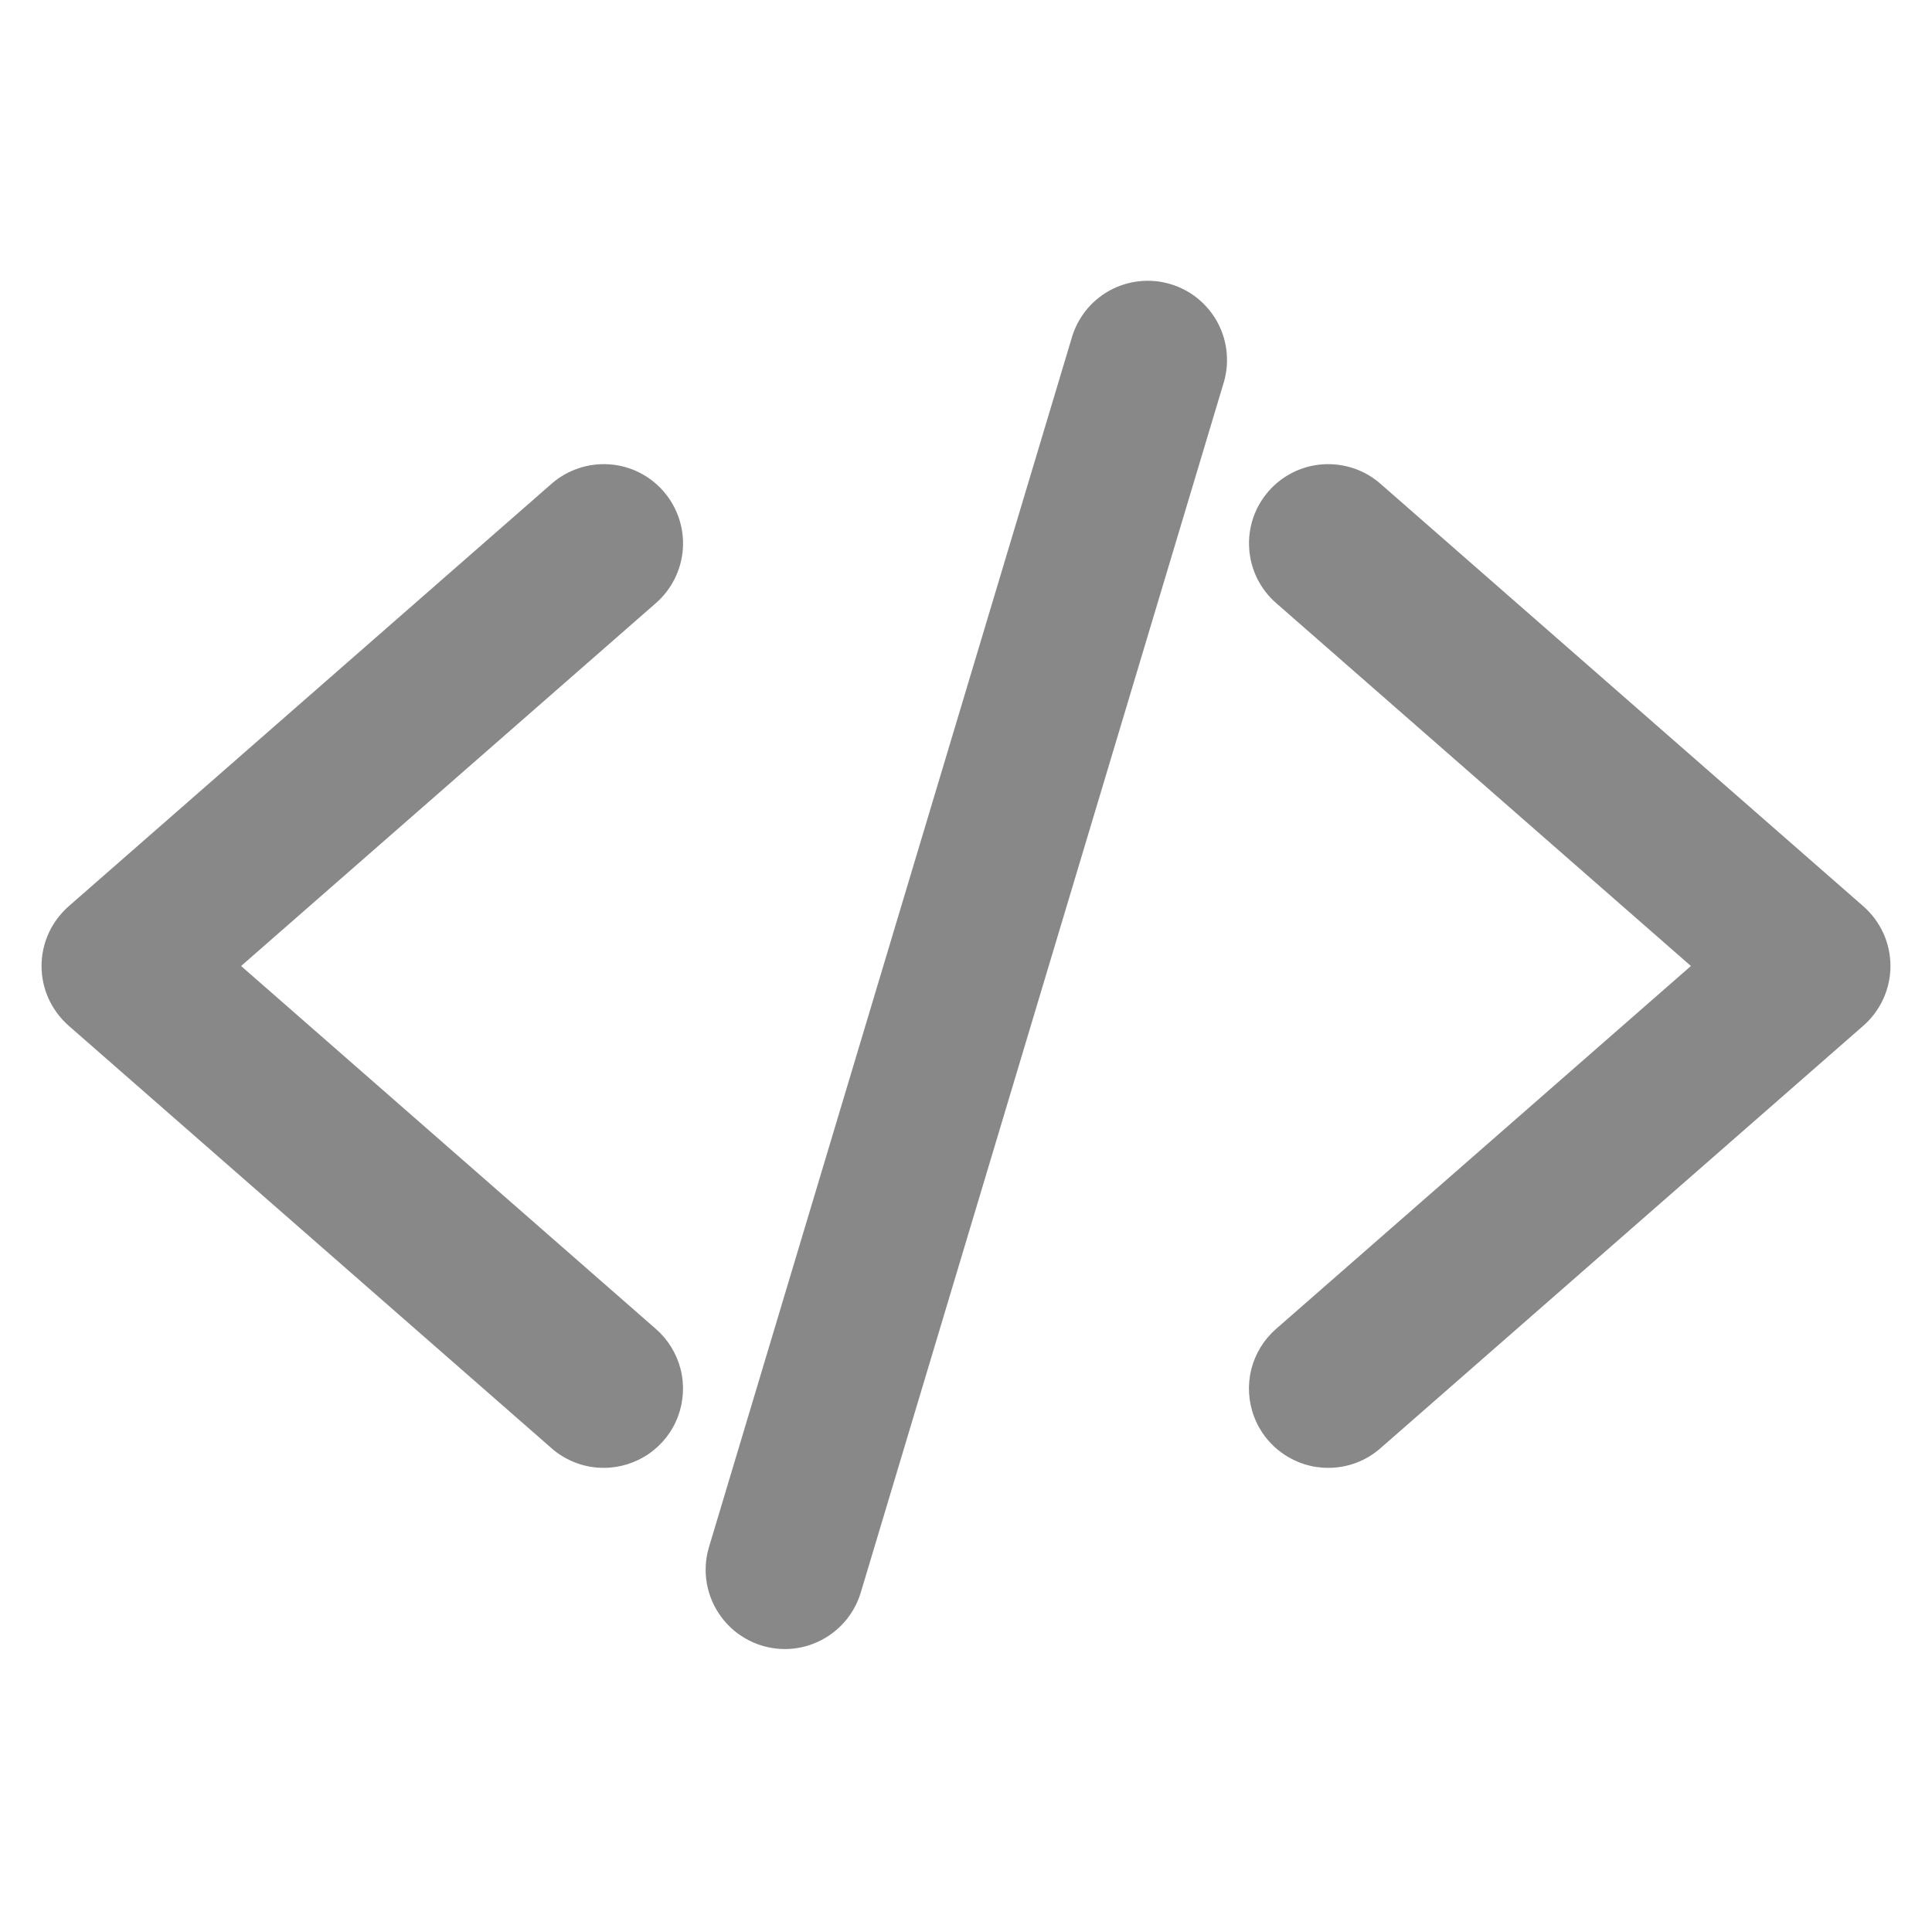 <svg width="24" height="24" viewBox="0 0 24 24" fill="none" xmlns="http://www.w3.org/2000/svg">
<path d="M7.5 18.234C7.262 18.235 7.031 18.148 6.852 17.991L0.852 12.741C0.747 12.648 0.662 12.534 0.604 12.407C0.546 12.279 0.516 12.14 0.516 12C0.516 11.86 0.546 11.721 0.604 11.593C0.662 11.466 0.747 11.352 0.852 11.259L6.852 6.009C7.049 5.837 7.306 5.751 7.566 5.768C7.827 5.785 8.069 5.905 8.241 6.102C8.413 6.298 8.5 6.555 8.483 6.816C8.465 7.076 8.345 7.319 8.149 7.491L2.995 12L8.148 16.509C8.299 16.641 8.406 16.816 8.455 17.01C8.504 17.204 8.492 17.409 8.422 17.596C8.352 17.784 8.226 17.945 8.061 18.059C7.896 18.173 7.7 18.234 7.5 18.234Z" fill="#888888"/>
<path d="M16.5 18.234C16.3 18.235 16.104 18.174 15.939 18.059C15.774 17.945 15.648 17.784 15.578 17.596C15.507 17.409 15.496 17.204 15.544 17.01C15.593 16.816 15.7 16.641 15.851 16.509L21.005 12L15.852 7.491C15.655 7.319 15.535 7.076 15.518 6.816C15.5 6.555 15.587 6.298 15.759 6.102C15.931 5.905 16.174 5.785 16.434 5.768C16.695 5.751 16.952 5.837 17.148 6.009L23.148 11.259C23.254 11.352 23.338 11.466 23.396 11.593C23.454 11.721 23.484 11.86 23.484 12C23.484 12.14 23.454 12.279 23.396 12.407C23.338 12.534 23.254 12.648 23.148 12.741L17.148 17.991C16.969 18.148 16.738 18.235 16.5 18.234Z" fill="#888888"/>
<path d="M9.75 20.485C9.597 20.485 9.445 20.449 9.309 20.38C9.171 20.311 9.052 20.211 8.961 20.088C8.869 19.965 8.808 19.823 8.781 19.672C8.754 19.521 8.763 19.366 8.807 19.219L13.307 4.219C13.341 4.092 13.4 3.973 13.481 3.868C13.561 3.764 13.662 3.678 13.777 3.613C13.892 3.549 14.019 3.508 14.15 3.494C14.281 3.479 14.413 3.491 14.539 3.529C14.666 3.567 14.783 3.629 14.885 3.713C14.986 3.797 15.07 3.9 15.131 4.017C15.192 4.134 15.229 4.262 15.239 4.393C15.25 4.524 15.234 4.656 15.193 4.781L10.693 19.782C10.632 19.985 10.508 20.163 10.338 20.289C10.168 20.416 9.962 20.485 9.75 20.485Z" fill="#888888"/>
</svg>
